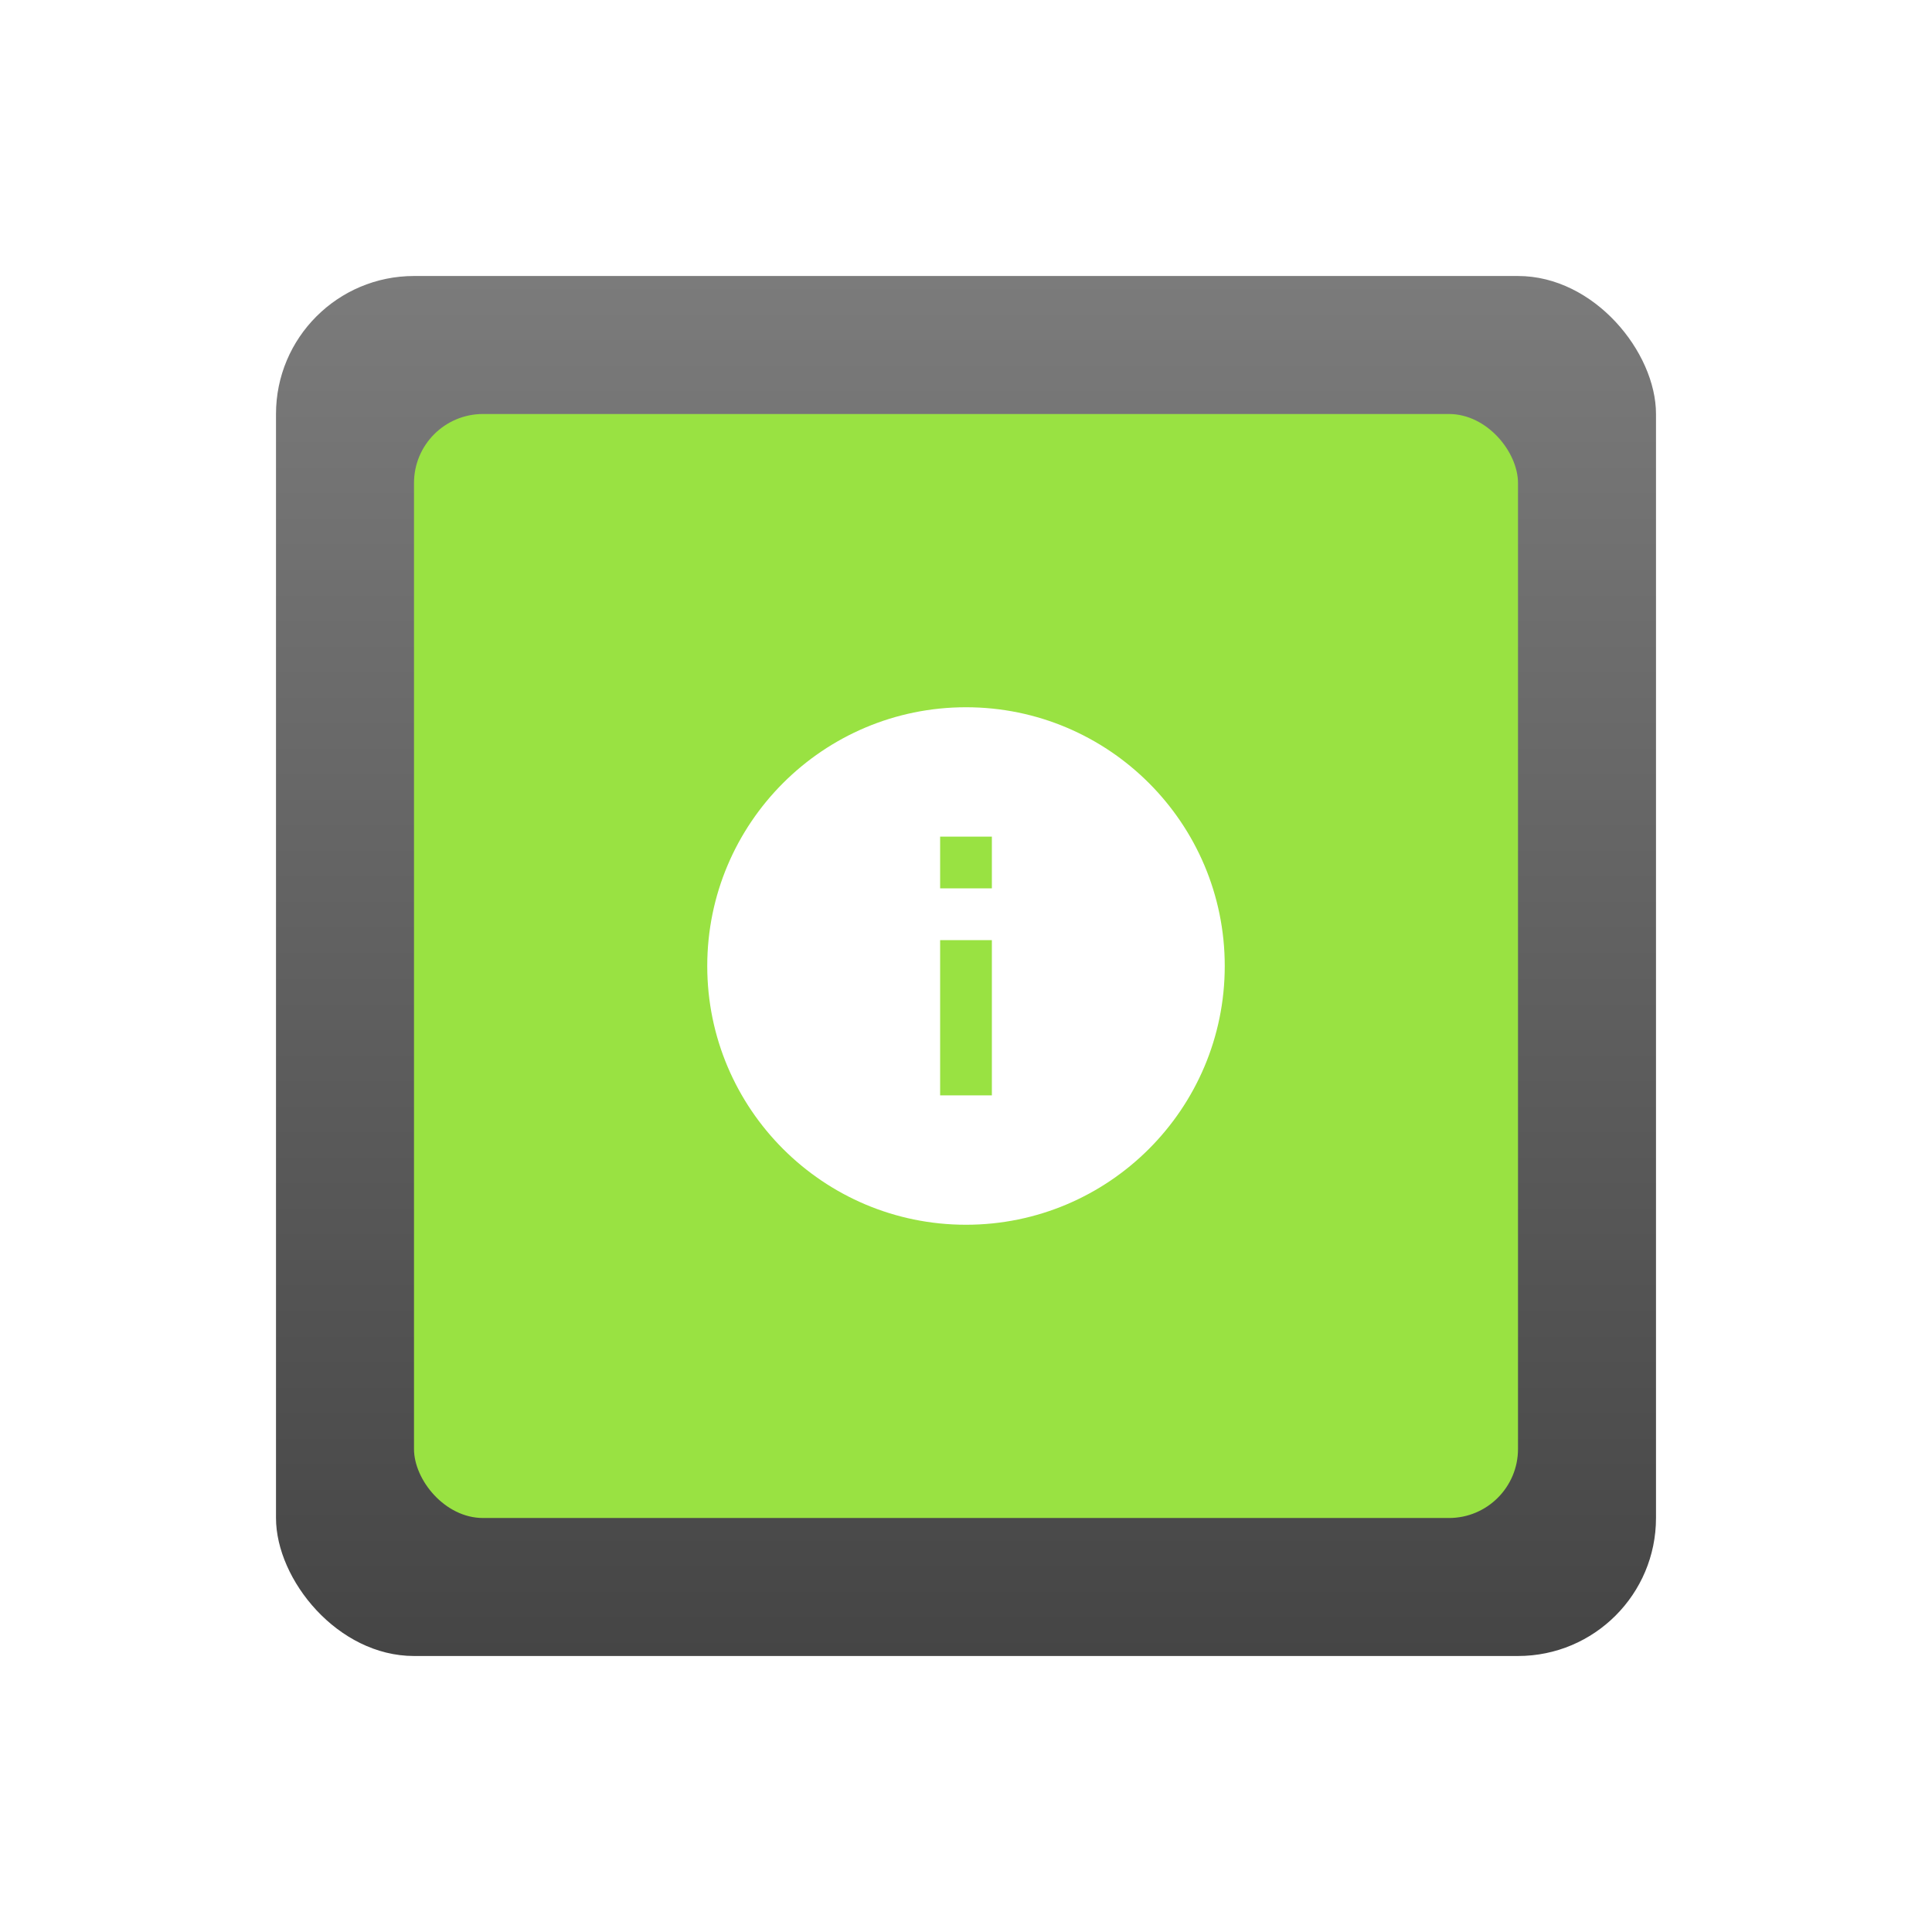 <svg width="56" height="56" viewBox="0 0 56 56" fill="none" xmlns="http://www.w3.org/2000/svg">
<g filter="url(#filter0_d_1244_53579)">
<rect x="8" y="6" width="40" height="40" rx="4" fill="url(#paint0_linear_1244_53579)"/>
</g>
<g filter="url(#filter1_d_1244_53579)">
<rect x="12" y="10" width="32" height="32" rx="2" fill="#99E242"/>
</g>
<g filter="url(#filter2_d_1244_53579)">
<path fill-rule="evenodd" clip-rule="evenodd" d="M28 18.5C23.86 18.5 20.5 21.86 20.5 26C20.5 30.14 23.86 33.5 28 33.5C32.14 33.5 35.5 30.14 35.5 26C35.5 21.86 32.14 18.5 28 18.5ZM28.75 29.75H27.25V25.25H28.75V29.75ZM28.75 23.75H27.25V22.25H28.75V23.75Z" fill="white"/>
</g>
<defs>
<filter id="filter0_d_1244_53579" x="0" y="0" width="56" height="56" filterUnits="userSpaceOnUse" color-interpolation-filters="sRGB">
<feFlood flood-opacity="0" result="BackgroundImageFix"/>
<feColorMatrix in="SourceAlpha" type="matrix" values="0 0 0 0 0 0 0 0 0 0 0 0 0 0 0 0 0 0 127 0" result="hardAlpha"/>
<feOffset dy="2"/>
<feGaussianBlur stdDeviation="4"/>
<feColorMatrix type="matrix" values="0 0 0 0 0 0 0 0 0 0 0 0 0 0 0 0 0 0 0.5 0"/>
<feBlend mode="normal" in2="BackgroundImageFix" result="effect1_dropShadow_1244_53579"/>
<feBlend mode="normal" in="SourceGraphic" in2="effect1_dropShadow_1244_53579" result="shape"/>
</filter>
<filter id="filter1_d_1244_53579" x="4" y="4" width="48" height="48" filterUnits="userSpaceOnUse" color-interpolation-filters="sRGB">
<feFlood flood-opacity="0" result="BackgroundImageFix"/>
<feColorMatrix in="SourceAlpha" type="matrix" values="0 0 0 0 0 0 0 0 0 0 0 0 0 0 0 0 0 0 127 0" result="hardAlpha"/>
<feOffset dy="2"/>
<feGaussianBlur stdDeviation="4"/>
<feColorMatrix type="matrix" values="0 0 0 0 0 0 0 0 0 0 0 0 0 0 0 0 0 0 0.5 0"/>
<feBlend mode="normal" in2="BackgroundImageFix" result="effect1_dropShadow_1244_53579"/>
<feBlend mode="normal" in="SourceGraphic" in2="effect1_dropShadow_1244_53579" result="shape"/>
</filter>
<filter id="filter2_d_1244_53579" x="4.5" y="4.5" width="47" height="47" filterUnits="userSpaceOnUse" color-interpolation-filters="sRGB">
<feFlood flood-opacity="0" result="BackgroundImageFix"/>
<feColorMatrix in="SourceAlpha" type="matrix" values="0 0 0 0 0 0 0 0 0 0 0 0 0 0 0 0 0 0 127 0" result="hardAlpha"/>
<feOffset dy="2"/>
<feGaussianBlur stdDeviation="8"/>
<feColorMatrix type="matrix" values="0 0 0 0 0 0 0 0 0 0 0 0 0 0 0 0 0 0 0.5 0"/>
<feBlend mode="normal" in2="BackgroundImageFix" result="effect1_dropShadow_1244_53579"/>
<feBlend mode="normal" in="SourceGraphic" in2="effect1_dropShadow_1244_53579" result="shape"/>
</filter>
<linearGradient id="paint0_linear_1244_53579" x1="8" y1="6" x2="8" y2="46" gradientUnits="userSpaceOnUse">
<stop stop-color="#7B7B7B"/>
<stop offset="1" stop-color="#454545"/>
</linearGradient>
</defs>
</svg>
